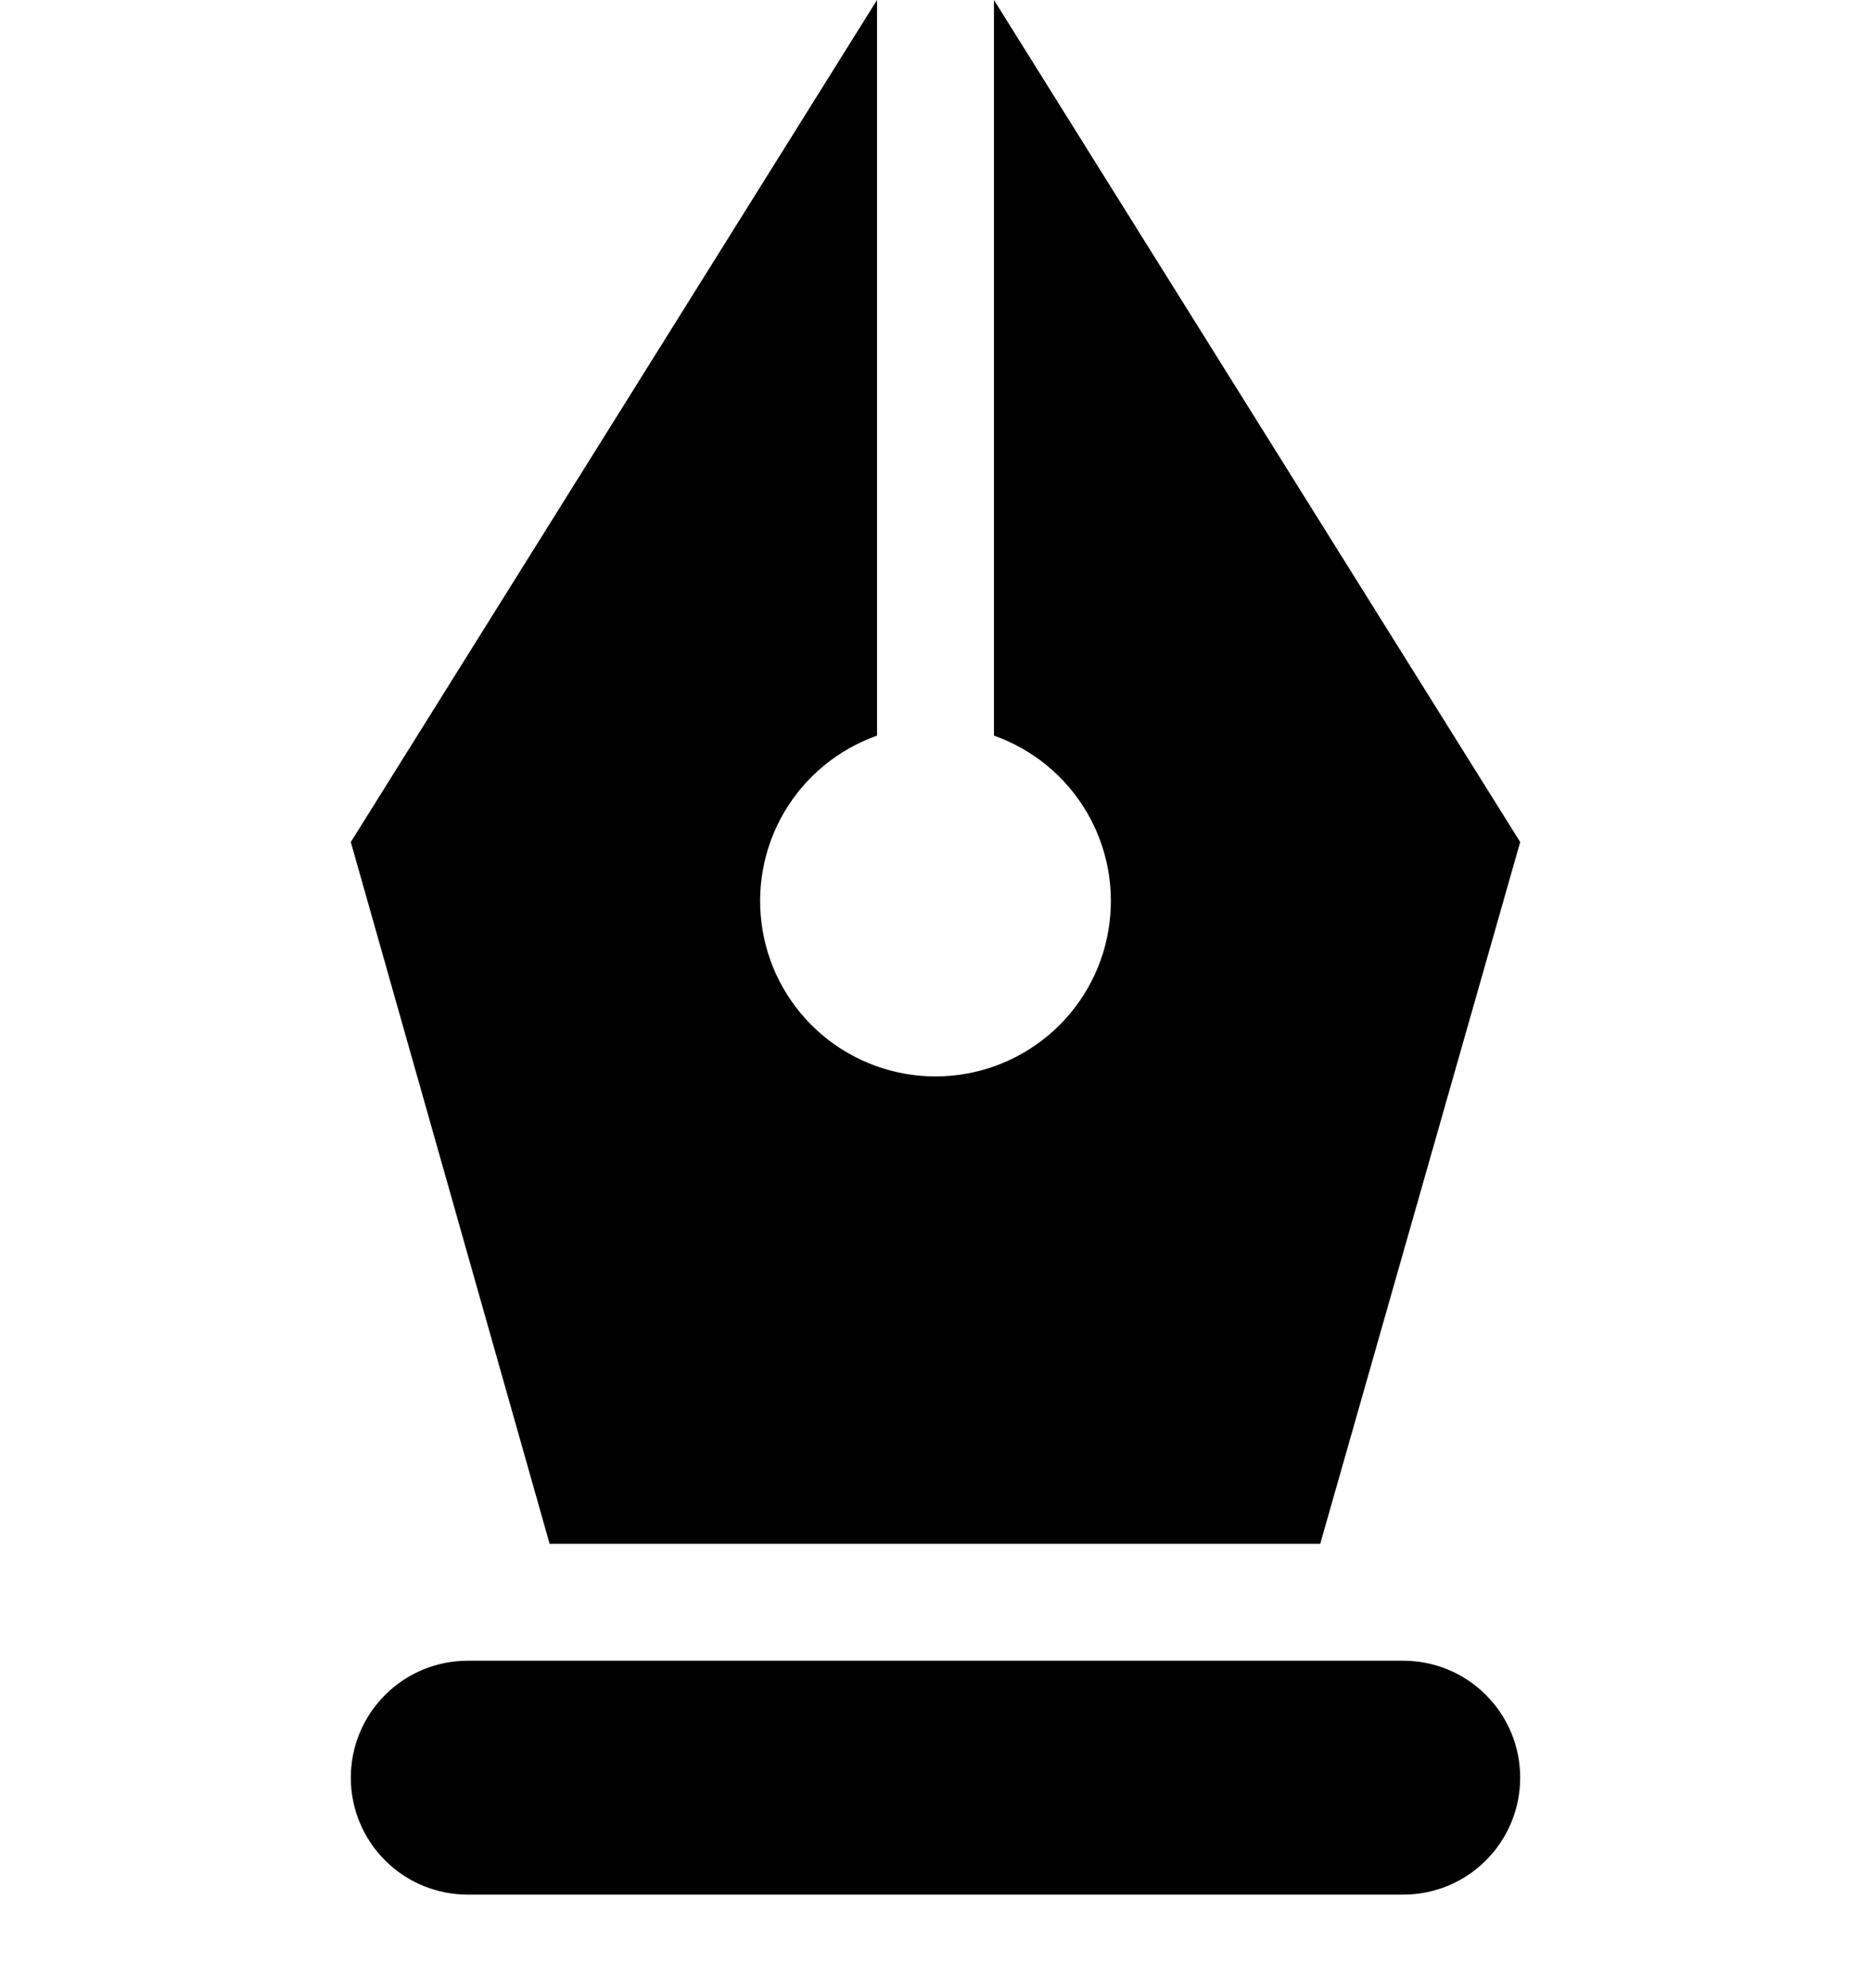 <svg  width="16" height="17" viewBox="0 0 16 17" fill="black" xmlns="http://www.w3.org/2000/svg">
    <path d="M12 14.2C12.265 14.2 12.52 14.305 12.707 14.493C12.895 14.68 13 14.935 13 15.2C13 15.465 12.895 15.72 12.707 15.907C12.52 16.095 12.265 16.2 12 16.2H4C3.735 16.2 3.48 16.095 3.293 15.907C3.105 15.72 3 15.465 3 15.2C3 14.935 3.105 14.68 3.293 14.493C3.48 14.305 3.735 14.2 4 14.2H12ZM8.5 0L13 7.2L11.29 13.2H4.7L3 7.2L7.5 0V6.29C7.166 6.408 6.885 6.64 6.706 6.945C6.527 7.25 6.462 7.609 6.522 7.958C6.581 8.307 6.763 8.623 7.033 8.851C7.304 9.079 7.646 9.204 8 9.204C8.354 9.204 8.696 9.079 8.967 8.851C9.237 8.623 9.419 8.307 9.478 7.958C9.538 7.609 9.473 7.25 9.294 6.945C9.115 6.64 8.834 6.408 8.5 6.29V0Z" fill="black"></path>
  </svg>